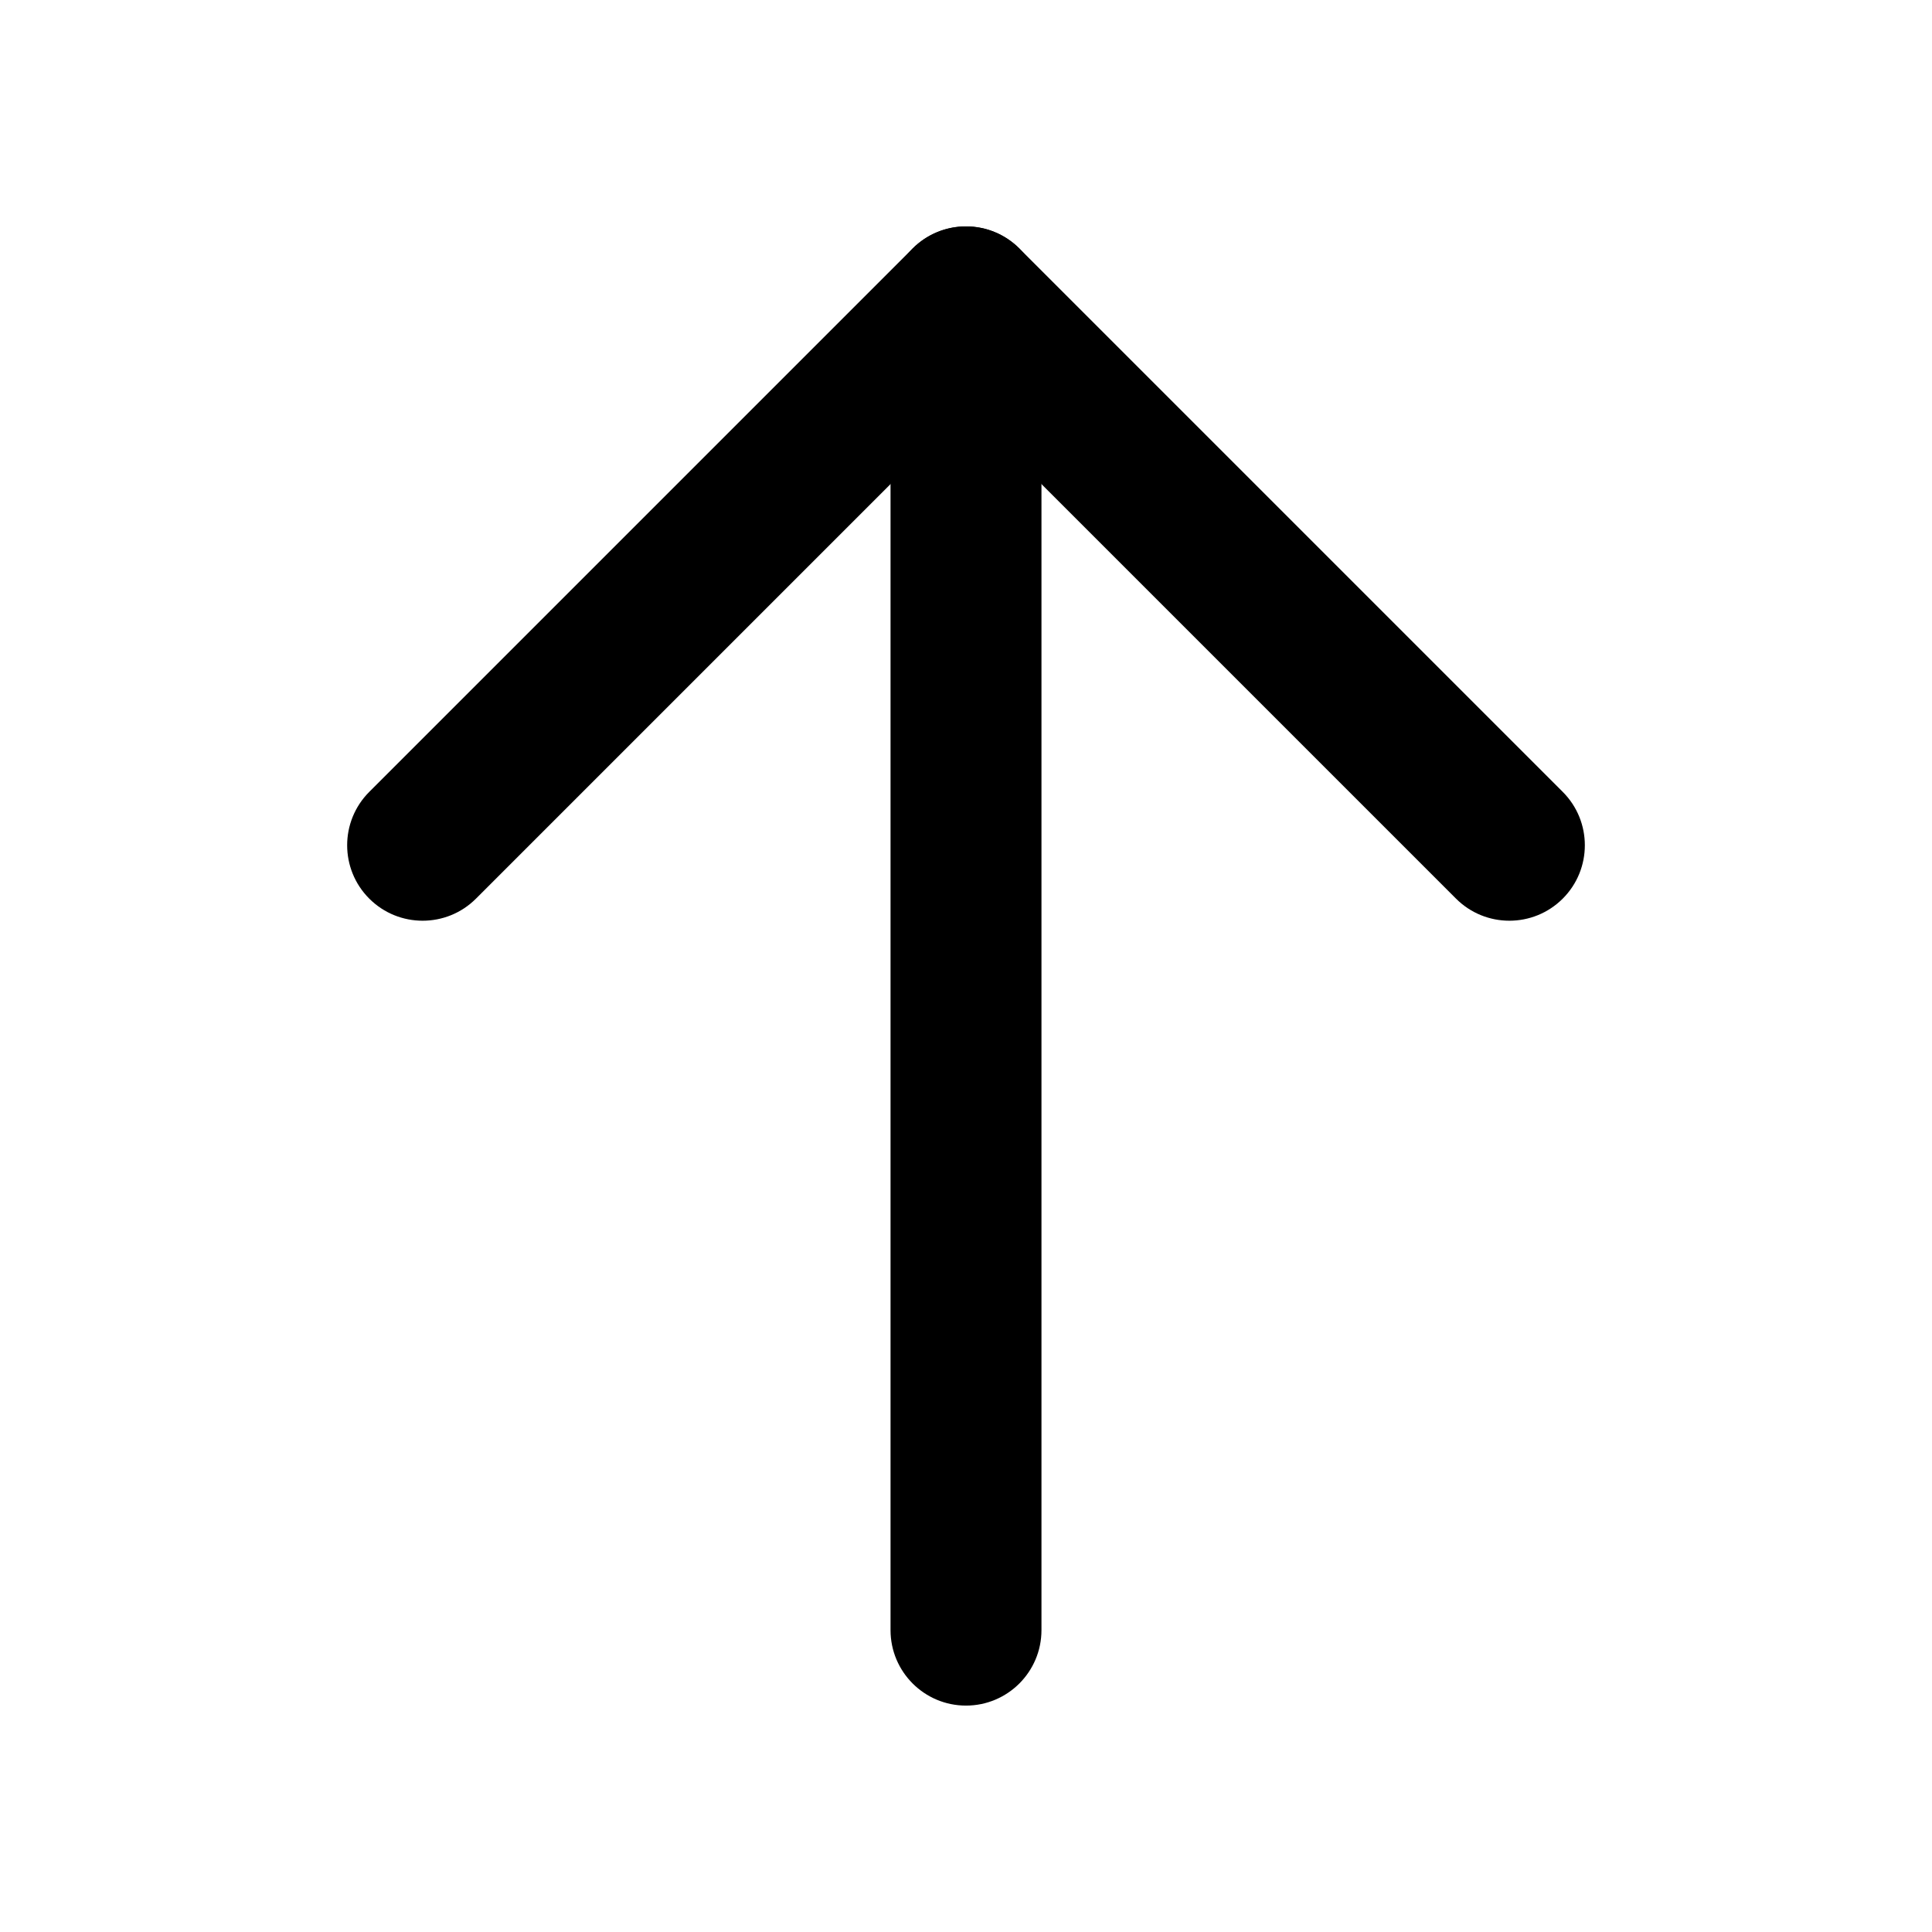<svg width="32" height="32" viewBox="0 0 32 32" xmlns="http://www.w3.org/2000/svg">
<path d="M16 28.25C16.69 28.25 17.25 27.69 17.25 27L17.25 5C17.25 4.31 16.69 3.75 16 3.75C15.31 3.75 14.75 4.31 14.75 5L14.75 27C14.75 27.69 15.31 28.25 16 28.25Z"/>
<path d="M25.884 14.884C26.372 14.396 26.372 13.604 25.884 13.116L16.884 4.116C16.396 3.628 15.604 3.628 15.116 4.116L6.116 13.116C5.628 13.604 5.628 14.396 6.116 14.884C6.604 15.372 7.396 15.372 7.884 14.884L16 6.768L24.116 14.884C24.604 15.372 25.396 15.372 25.884 14.884Z"/>
</svg>
